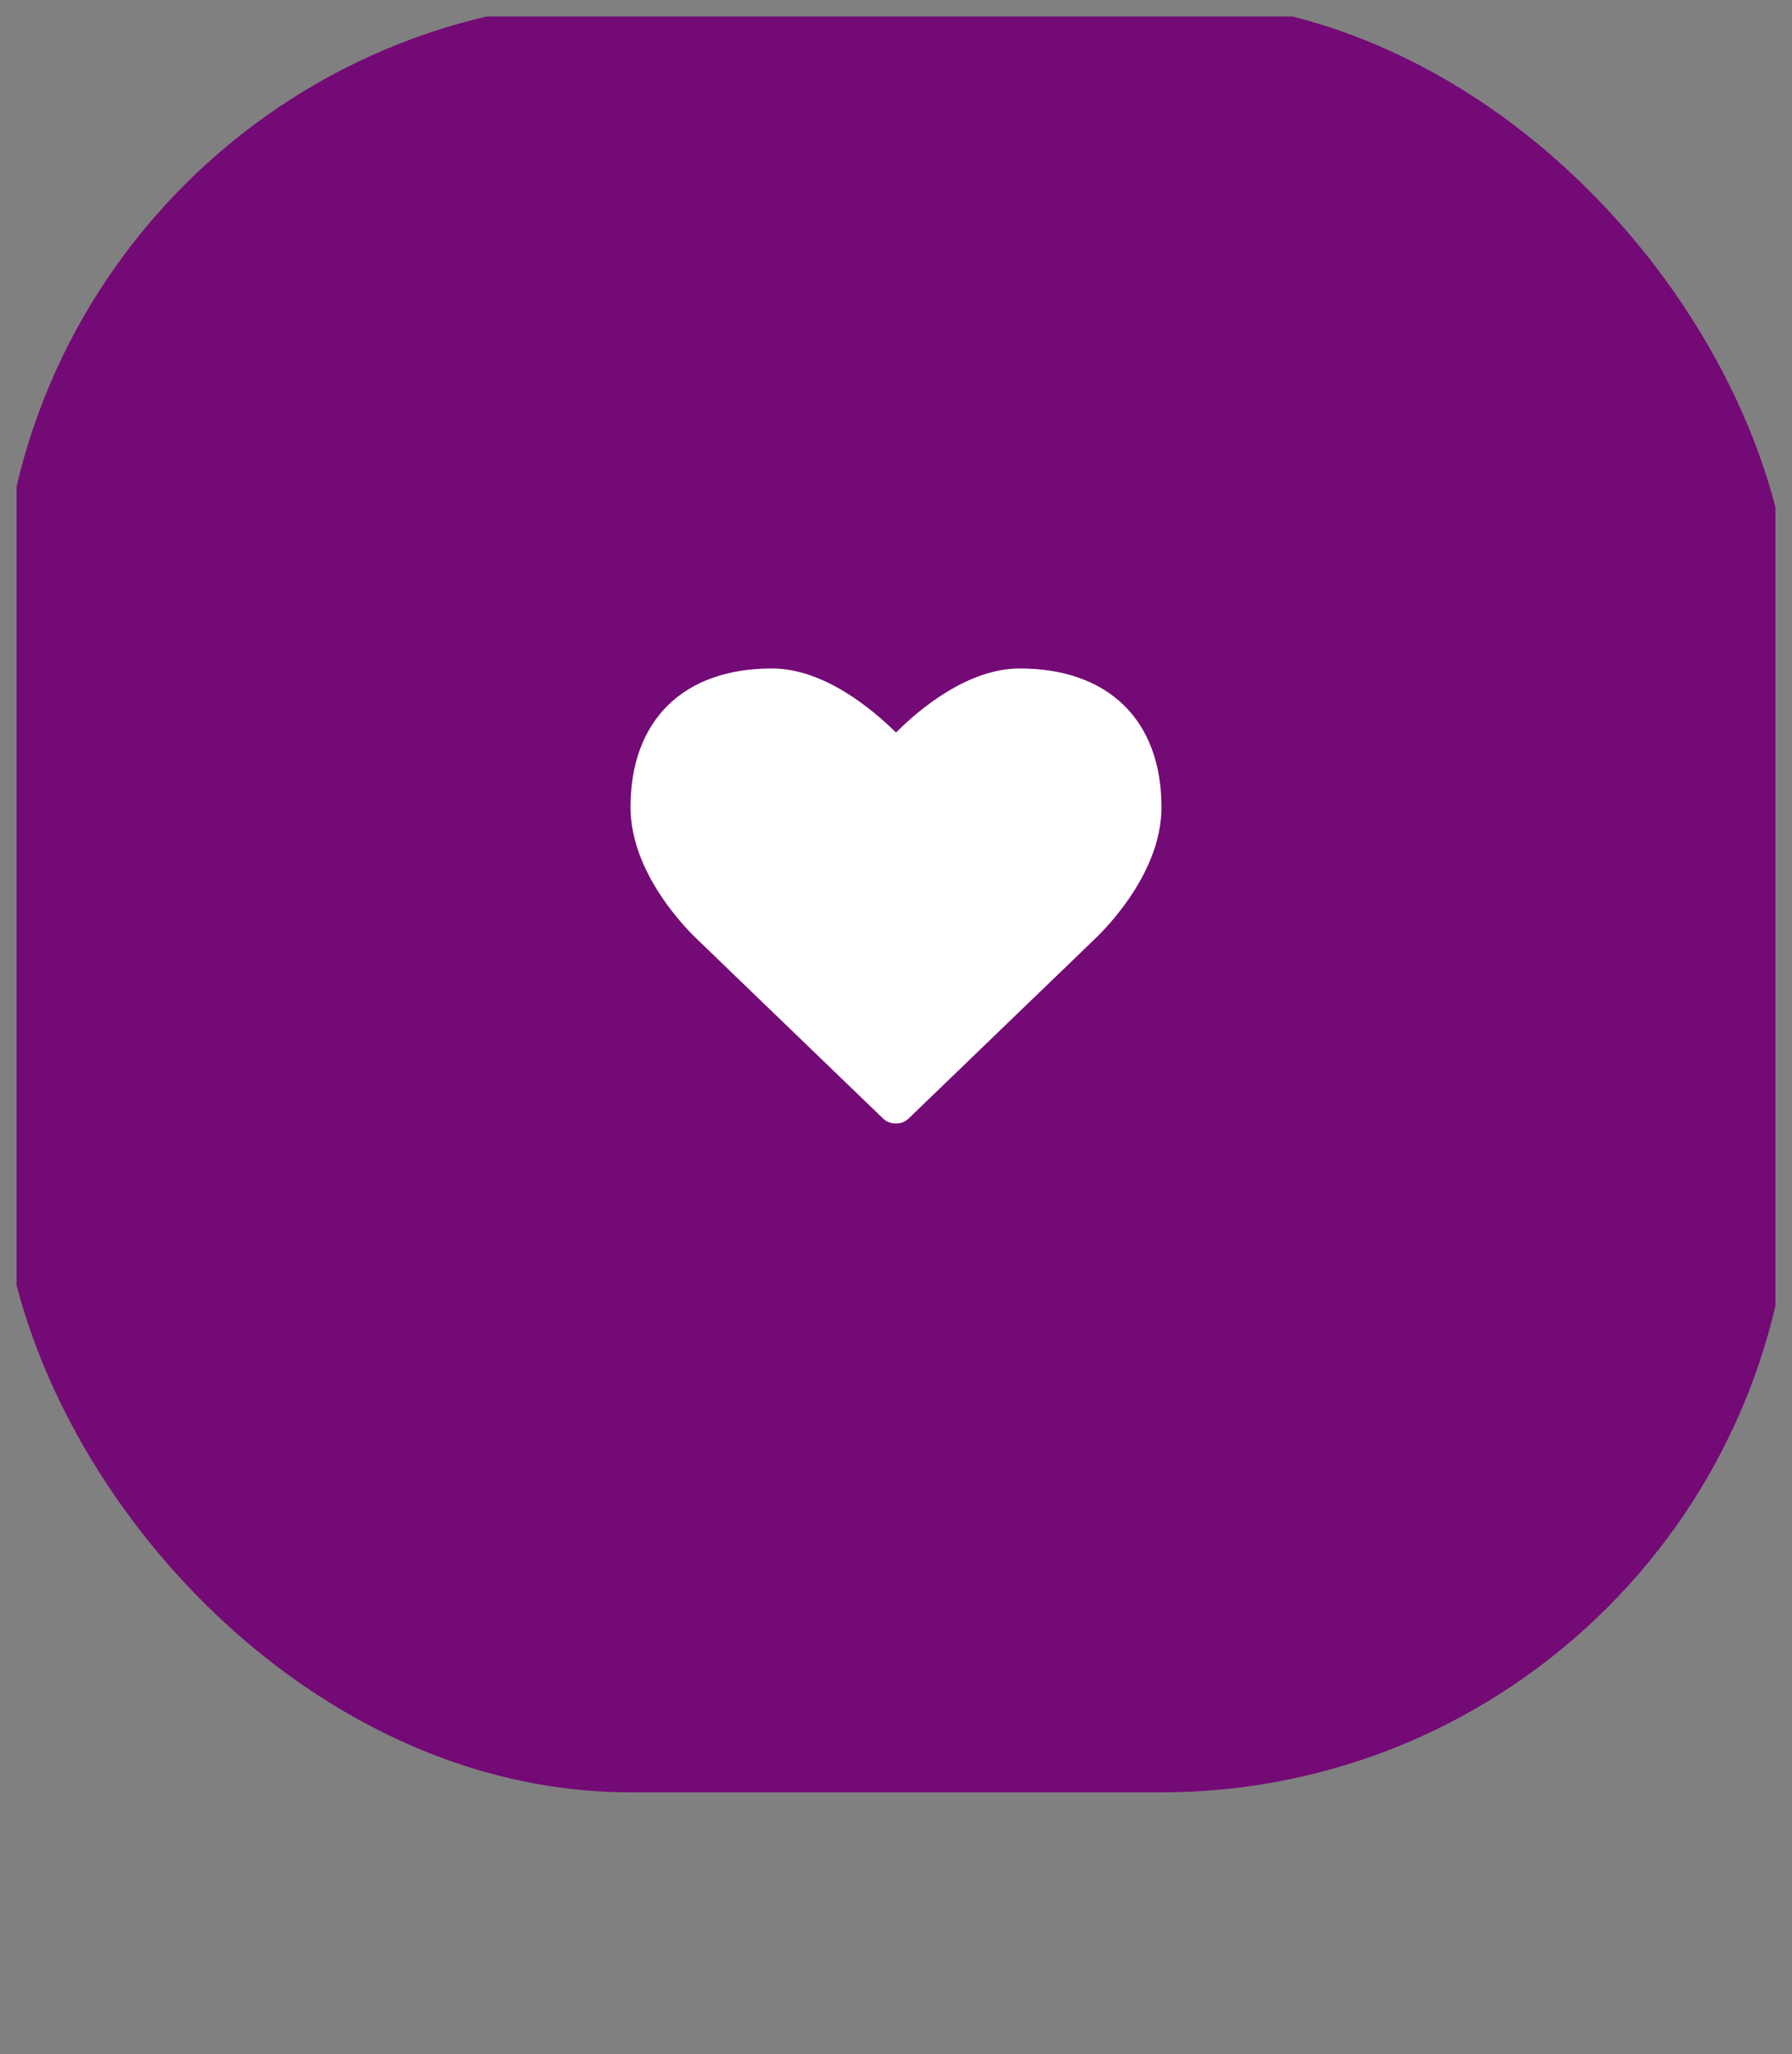 <svg width="54" height="61.888" viewBox="0 0 54 61.888" fill="none" xmlns="http://www.w3.org/2000/svg" xmlns:xlink="http://www.w3.org/1999/xlink">
	<rect x="0" y="0" width="54" height="61.888" fill="#808080" stroke="none"/>
	<desc>
			Created with Pixso.
	</desc>
	<defs>
		<clipPath id="clip1_557">
			<rect rx="0" width="53" height="60.888" transform="translate(0.5 0.5)" fill="white" fill-opacity="0"/>
		</clipPath>
	</defs>
	<rect rx="0" width="53" height="60.888" transform="translate(0.5 0.5)" fill="#FFFFFF" fill-opacity="0"/>
	<g clip-path="url(#clip1_557)">
		<rect rx="19" width="54" height="54" fill="#740A76" fill-opacity="1"/>
		<path d="M27.39 33.69C27.28 33.8 27.14 33.85 27 33.85C26.85 33.85 26.71 33.8 26.6 33.69L21.03 28.32C20.96 28.25 19 26.46 19 24.32C19 21.7 20.59 20.14 23.26 20.14C24.83 20.14 26.29 21.37 27 22.07C27.7 21.37 29.16 20.14 30.73 20.14C33.4 20.14 35 21.7 35 24.32C35 26.46 33.03 28.25 32.95 28.33L27.39 33.69Z" fill="#FFFFFF" fill-opacity="1" fill-rule="evenodd"/>
	</g>
</svg>
